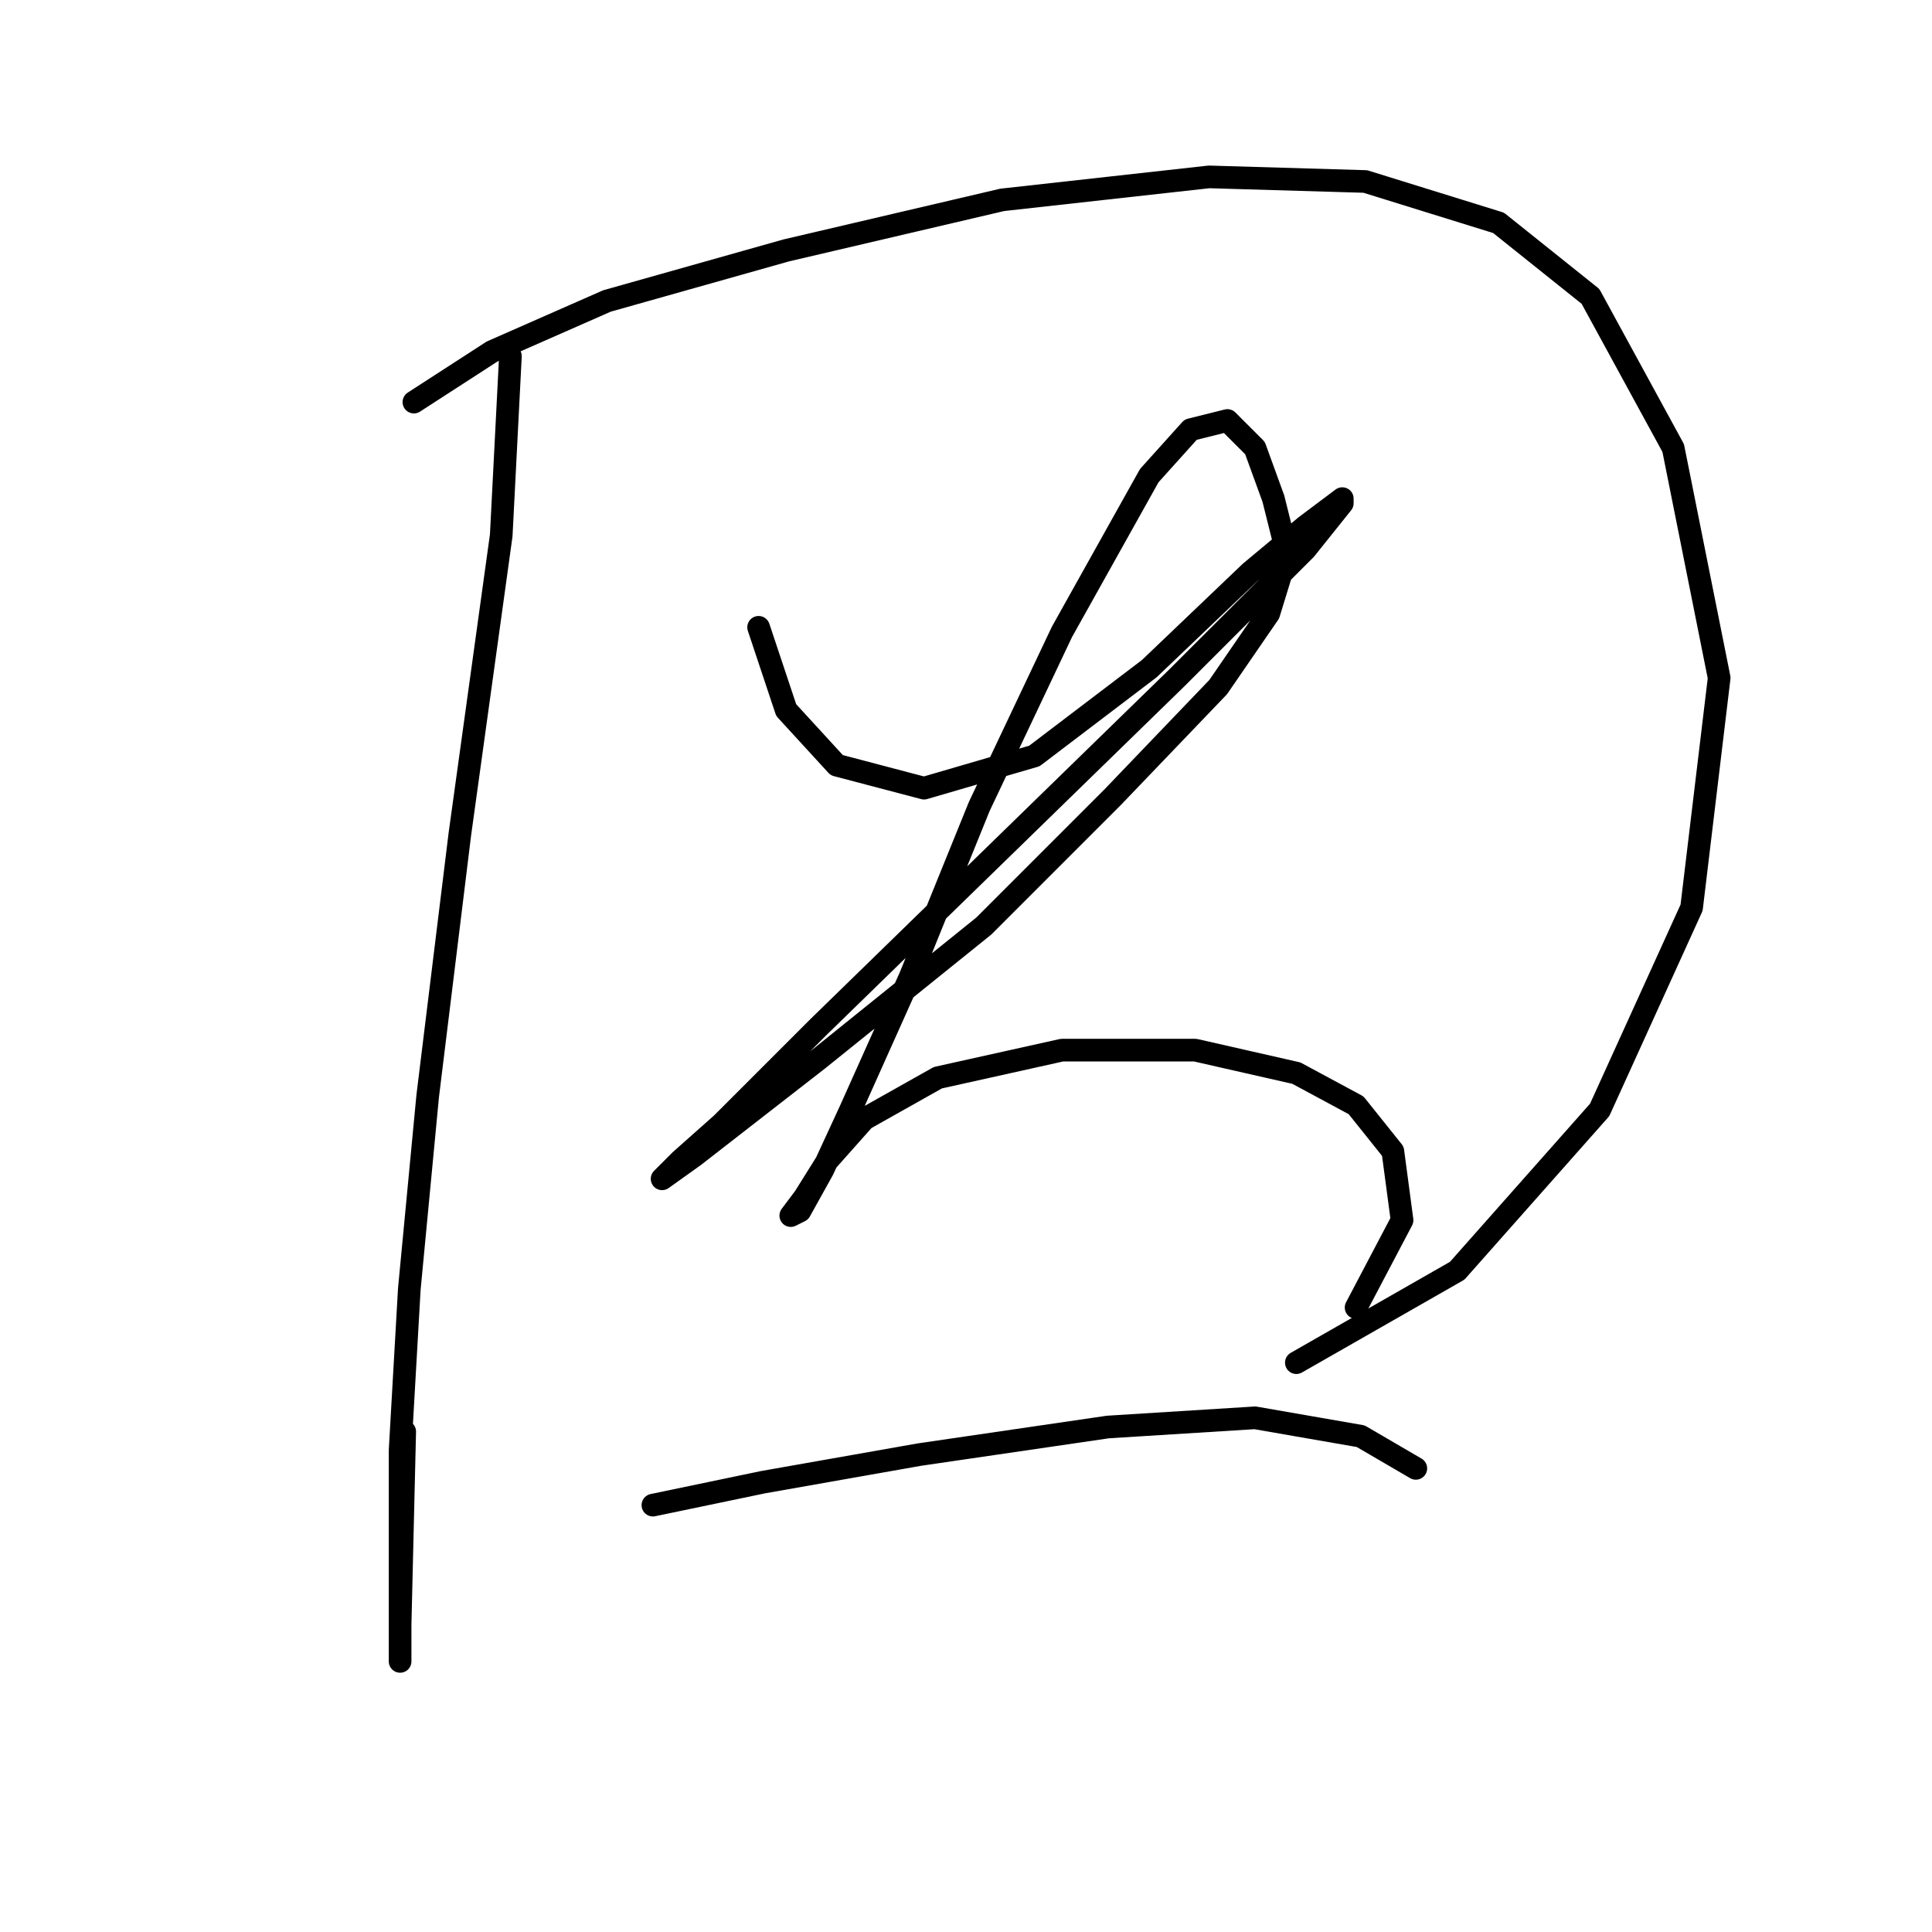 <?xml version="1.0" standalone="no"?>
    <svg width="256" height="256" xmlns="http://www.w3.org/2000/svg" version="1.1">
    <polyline stroke="black" stroke-width="3" stroke-linecap="round" fill="transparent" stroke-linejoin="round" points="67.633 47.19 66.415 70.941 60.934 110.526 56.671 145.239 54.235 170.817 53.017 192.131 53.017 207.965 53.017 217.1 53.017 220.145 53.017 215.273 53.626 189.695 53.626 189.695 " />
        <polyline stroke="black" stroke-width="3" stroke-linecap="round" fill="transparent" stroke-linejoin="round" points="54.844 53.28 65.197 46.581 80.422 39.882 104.173 33.183 132.796 26.484 160.201 23.439 180.907 24.048 198.567 29.529 210.747 39.273 221.709 59.37 227.799 89.82 224.145 120.27 211.965 147.066 193.086 168.381 171.772 180.561 171.772 180.561 " />
        <polyline stroke="black" stroke-width="3" stroke-linecap="round" fill="transparent" stroke-linejoin="round" points="100.519 83.121 104.173 94.083 110.872 101.391 122.443 104.436 137.059 100.173 152.284 88.602 165.682 75.813 172.99 69.723 177.862 66.069 177.862 66.678 172.99 72.768 155.938 89.82 132.187 112.962 108.436 136.104 95.647 148.893 90.166 153.765 87.73 156.201 91.993 153.156 108.436 140.367 130.36 122.706 147.412 105.654 161.419 91.038 168.118 81.294 170.554 73.377 168.727 66.069 166.291 59.37 162.637 55.716 157.765 56.934 152.284 63.024 140.713 83.73 129.751 106.872 120.616 129.405 112.699 147.066 109.045 154.983 106 160.464 104.782 161.073 106.609 158.637 109.654 153.765 114.526 148.284 124.27 142.803 140.713 139.149 158.374 139.149 171.772 142.194 179.689 146.457 184.561 152.547 185.779 161.682 179.689 173.253 179.689 173.253 " />
        <polyline stroke="black" stroke-width="3" stroke-linecap="round" fill="transparent" stroke-linejoin="round" points="86.512 199.439 101.128 196.394 121.834 192.74 146.803 189.086 166.291 187.868 180.298 190.304 187.605 194.567 187.605 194.567 " />
        </svg>